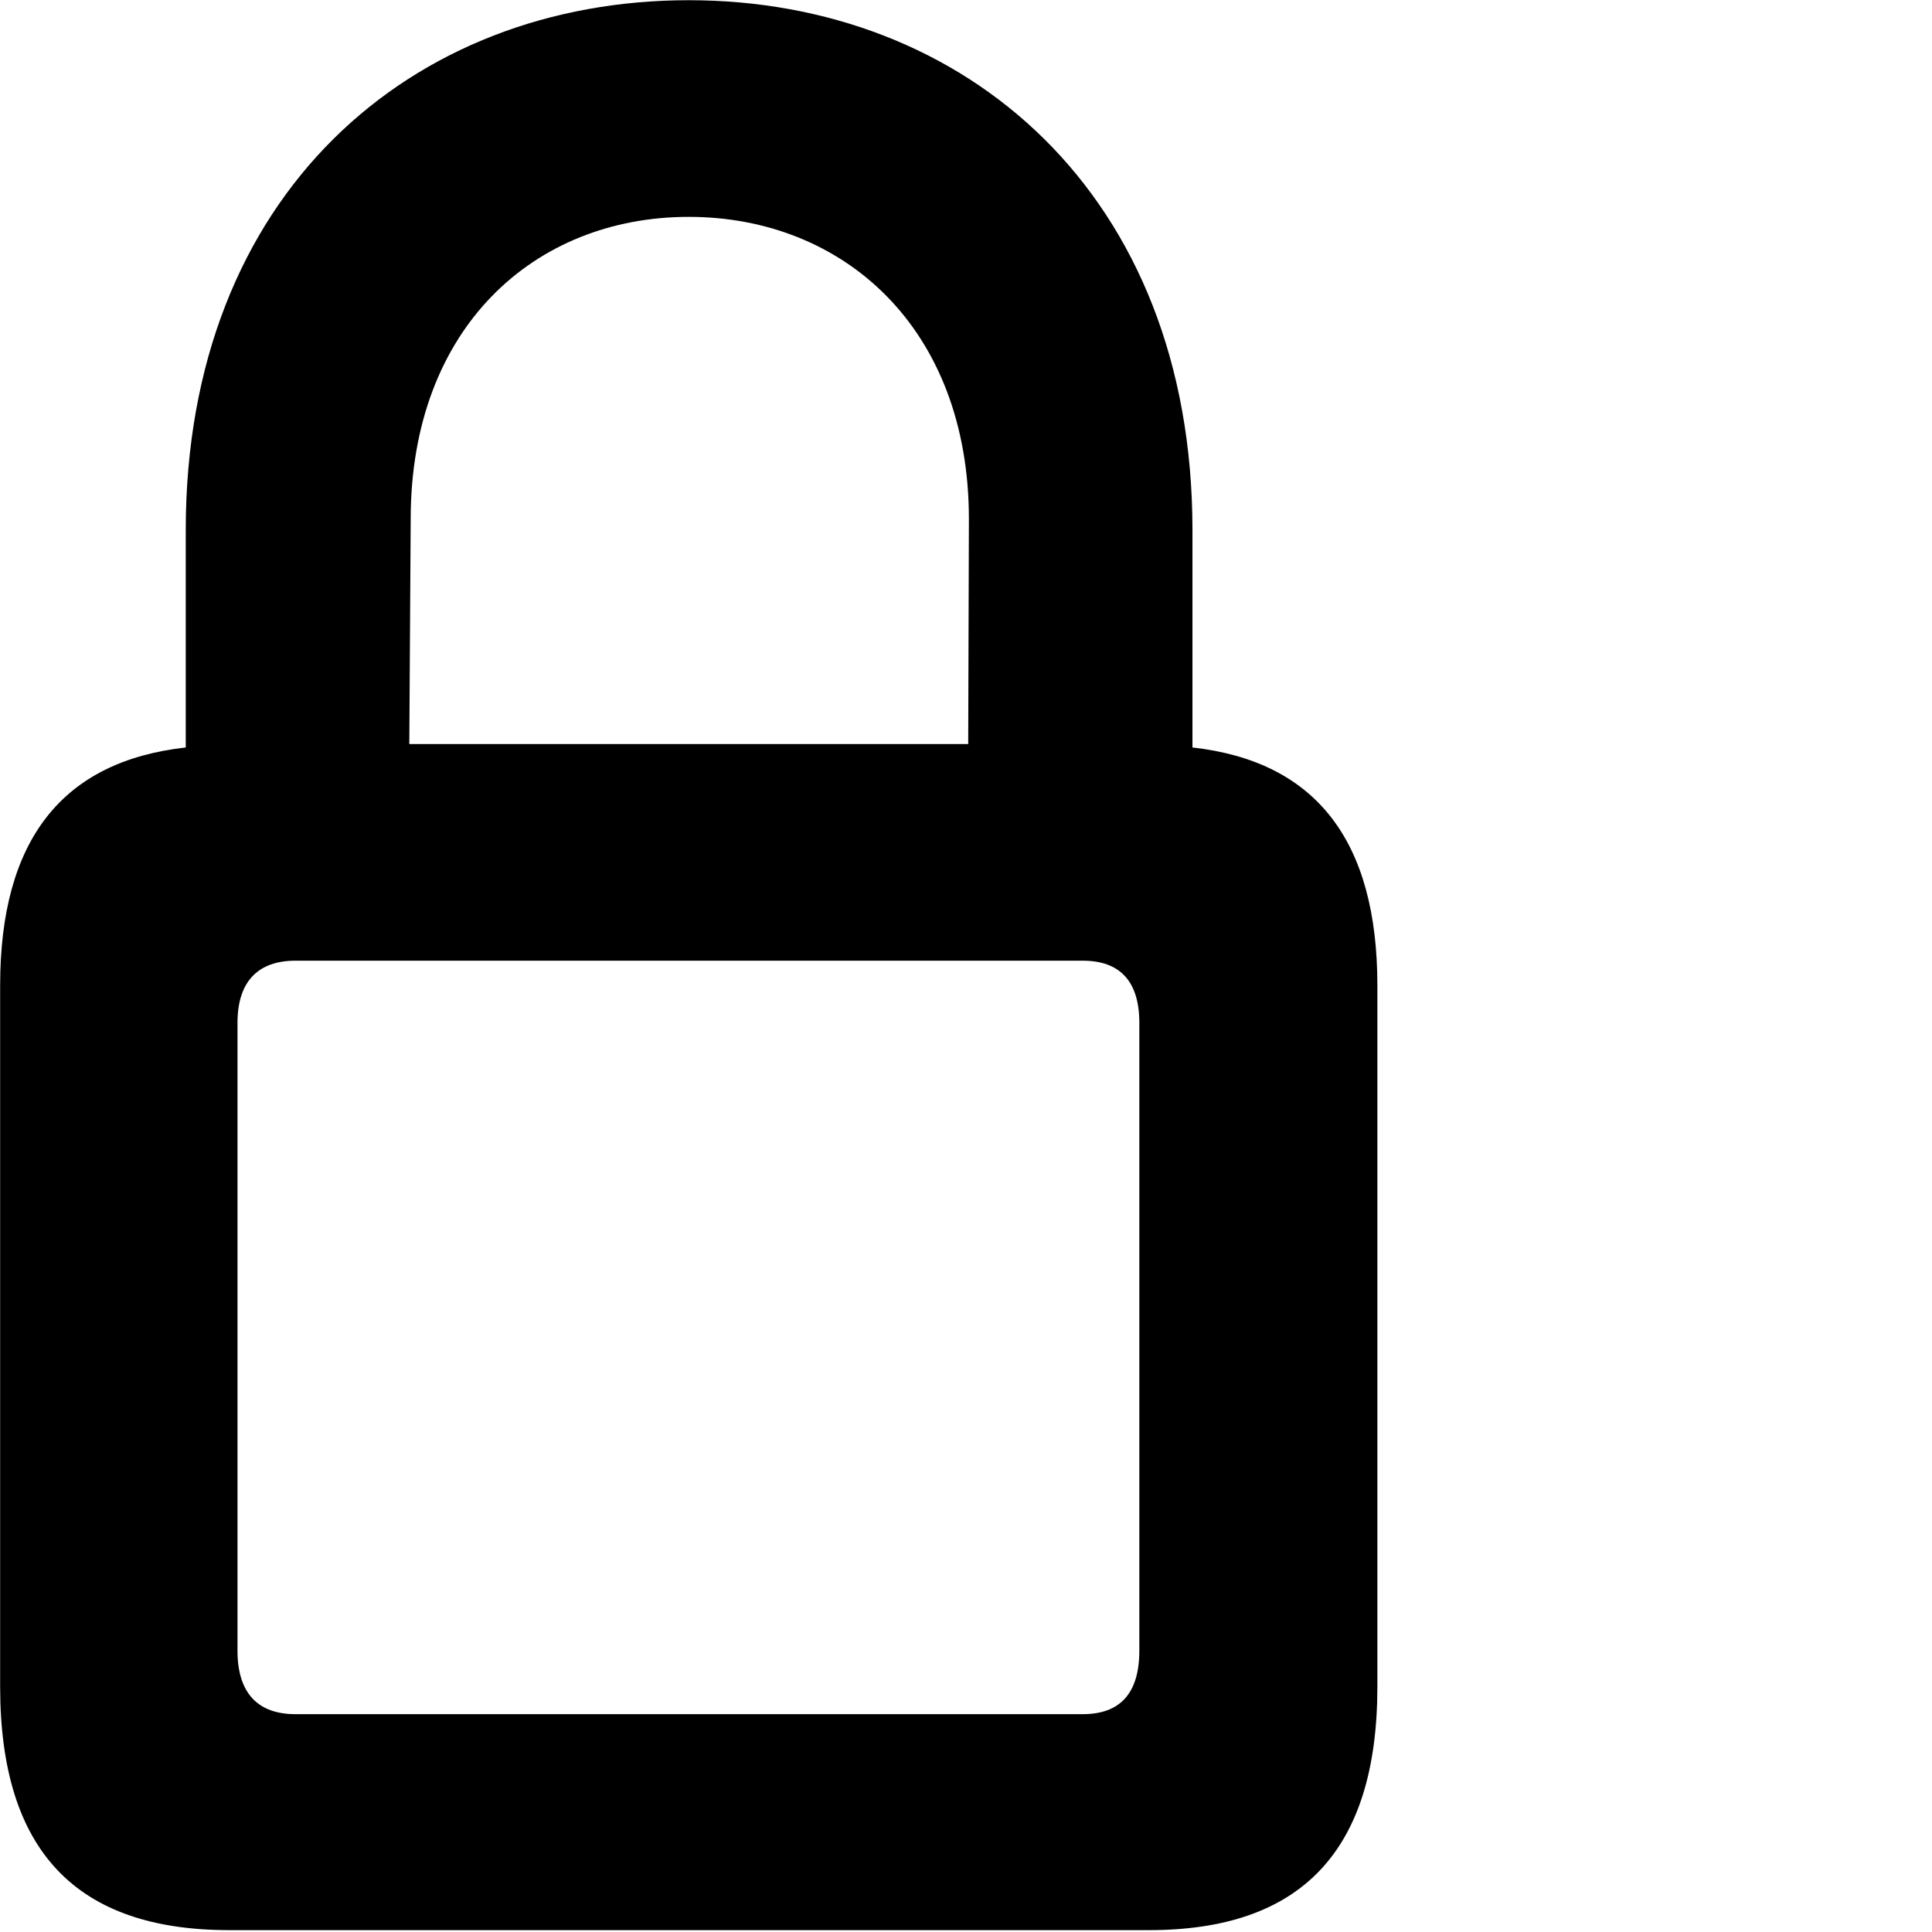 <svg xmlns="http://www.w3.org/2000/svg" viewBox="0 0 28 28" width="28" height="28">
  <path d="M3.322 27.973H16.652C18.842 27.973 19.962 26.843 19.962 24.443V14.283C19.962 12.173 19.062 11.033 17.282 10.833V7.683C17.282 2.803 13.982 0.003 9.982 0.003C5.972 0.003 2.692 2.803 2.692 7.683V10.833C0.902 11.033 0.002 12.173 0.002 14.283V24.443C0.002 26.843 1.122 27.973 3.322 27.973ZM5.952 7.523C5.952 4.753 7.742 3.143 9.982 3.143C12.222 3.143 14.042 4.753 14.042 7.523L14.032 10.783H5.932ZM4.282 24.843C3.742 24.843 3.442 24.543 3.442 23.923V14.823C3.442 14.223 3.742 13.923 4.282 13.923H15.692C16.232 13.923 16.512 14.223 16.512 14.823V23.923C16.512 24.543 16.232 24.843 15.692 24.843Z" />
</svg>